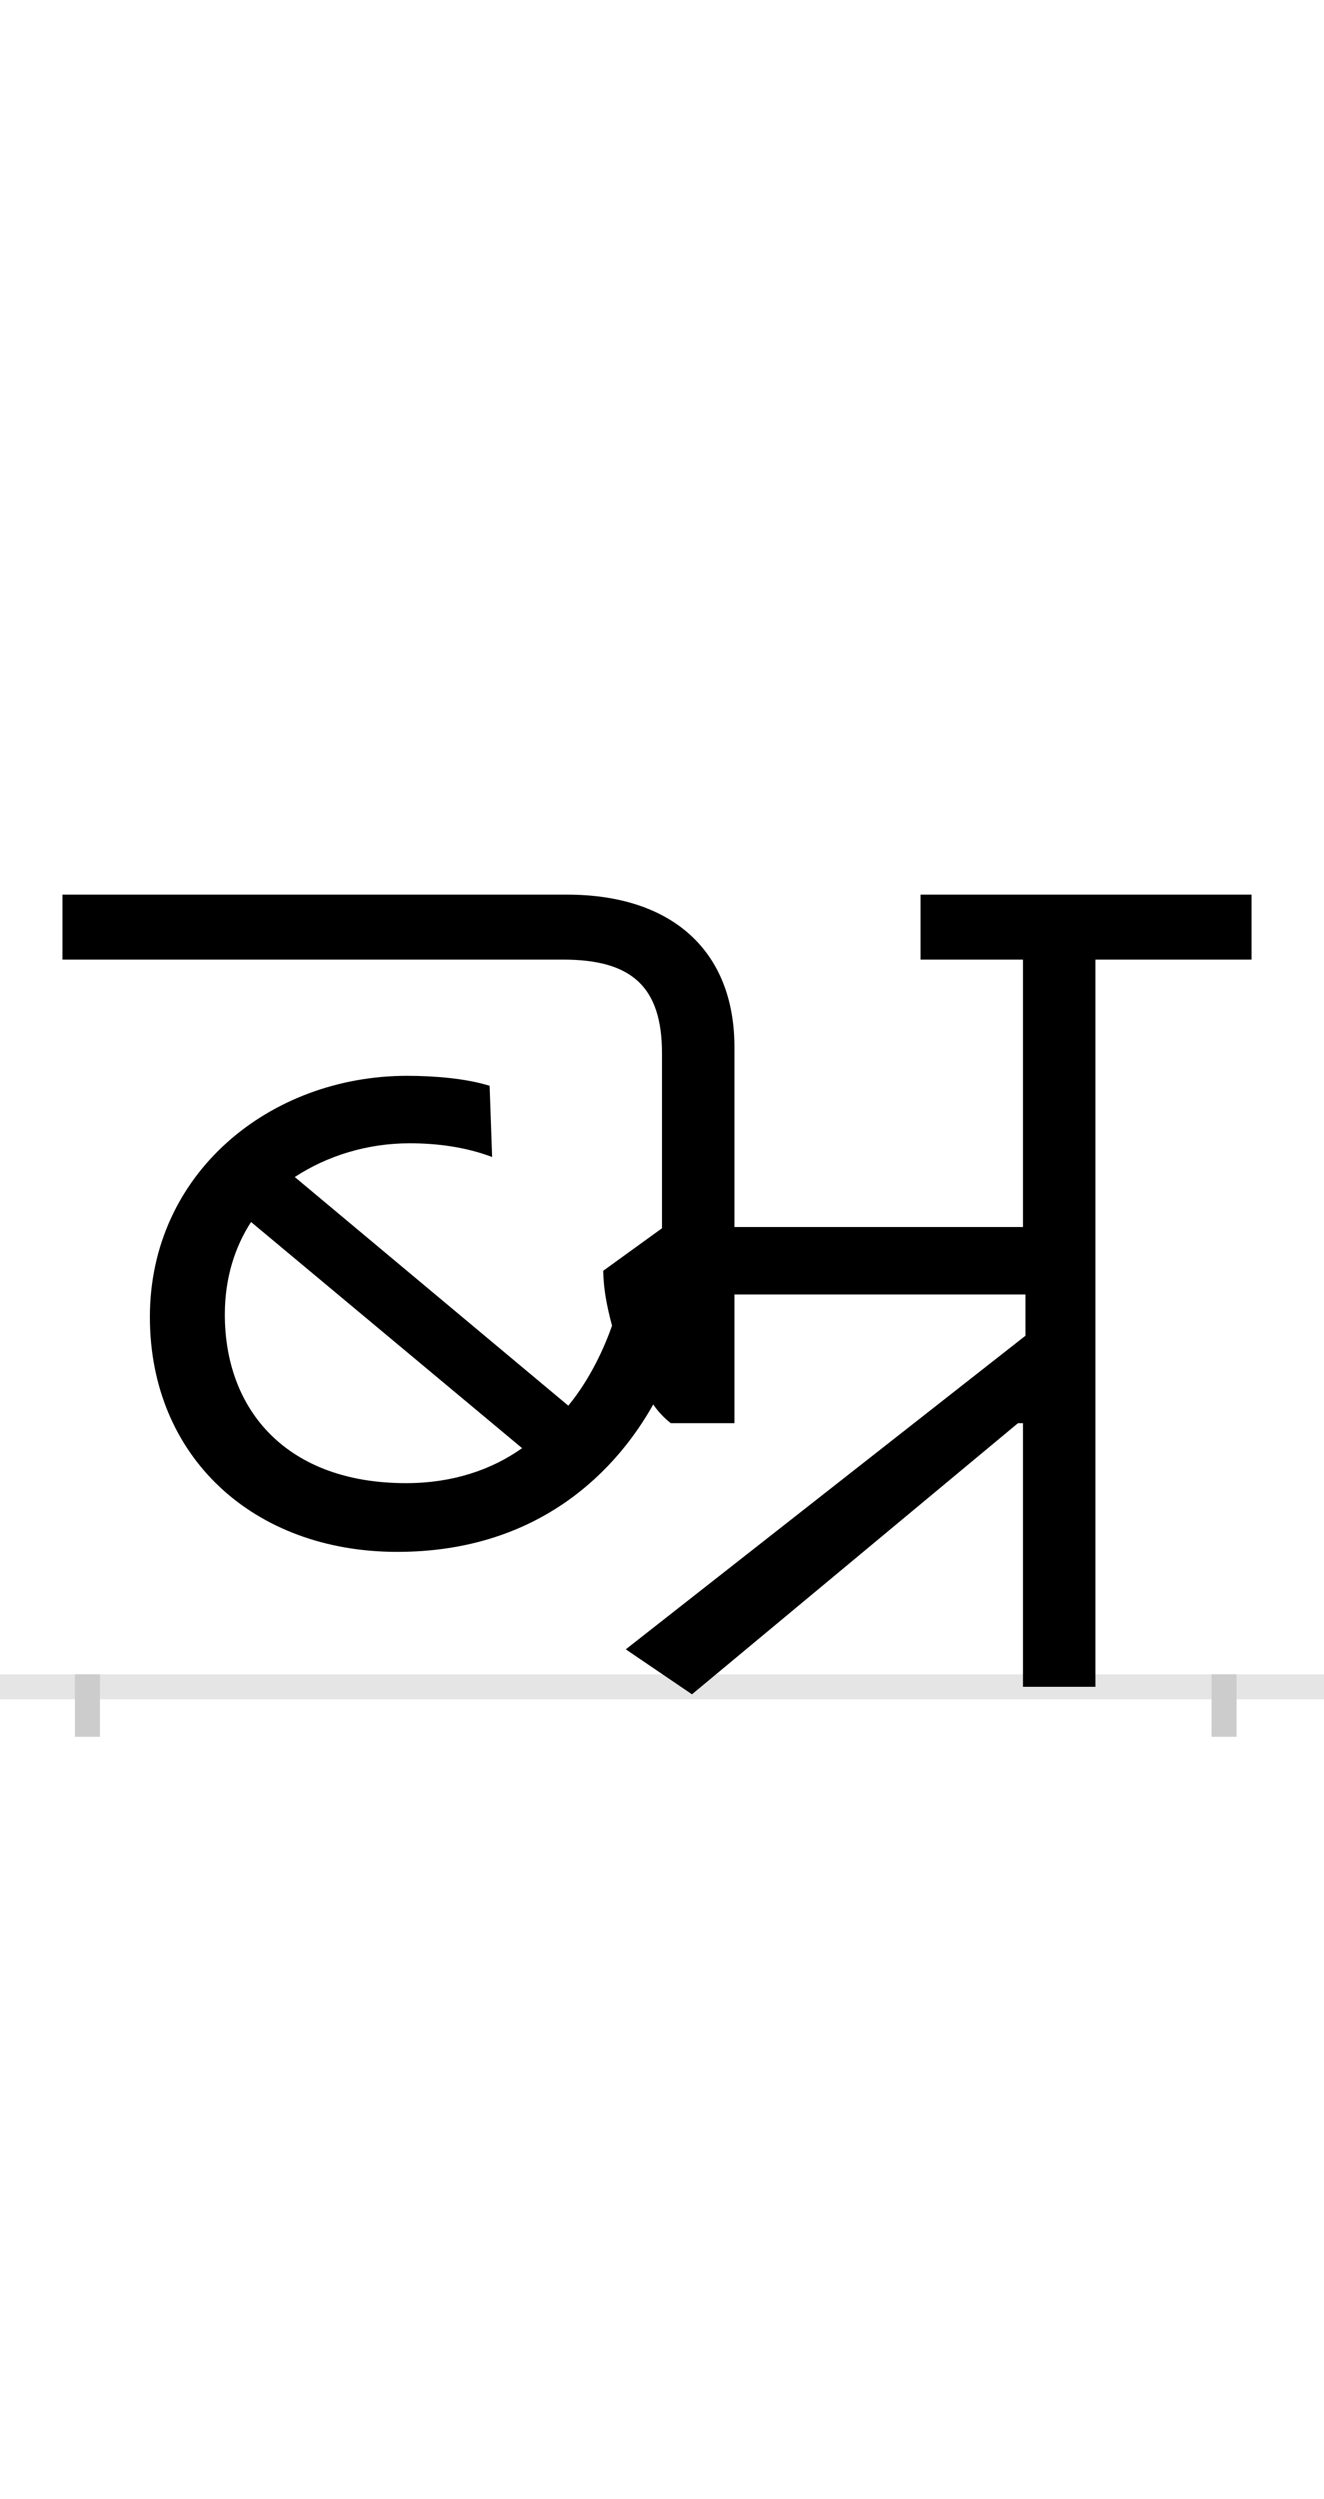 <?xml version="1.0" encoding="UTF-8"?>
<svg height="200.0" version="1.1" width="106.0" xmlns="http://www.w3.org/2000/svg" xmlns:xlink="http://www.w3.org/1999/xlink">
 <rect width="100%" height="100%" fill="#808080" stroke="none"/>
 <path d="M0,0 l106,0 l0,200 l-106,0 Z M0,0" fill="rgb(255,255,255)" transform="matrix(1,0,0,-1,0.0,200.0)"/>
 <path d="M0,0 l106,0" fill="none" stroke="rgb(229,229,229)" stroke-width="2" transform="matrix(1,0,0,-1,0.0,135.0)"/>
 <path d="M0,1 l0,-5" fill="none" stroke="rgb(204,204,204)" stroke-width="2" transform="matrix(1,0,0,-1,7.0,135.0)"/>
 <path d="M0,1 l0,-5" fill="none" stroke="rgb(204,204,204)" stroke-width="2" transform="matrix(1,0,0,-1,98.0,135.0)"/>
 <path d="M745,211 l4,0 l0,-211 l58,0 l0,582 l125,0 l0,52 l-265,0 l0,-52 l82,0 l0,-214 l-231,0 l0,144 c0,77,-50,122,-134,122 l-404,0 l0,-52 l401,0 c55,0,79,-22,79,-75 l0,-140 l-47,-34 c0,-14,3,-29,7,-44 c-6,-17,-17,-42,-35,-64 l-219,183 c26,17,58,27,92,27 c22,0,45,-3,66,-11 l-2,57 c-19,6,-45,8,-66,8 c-110,0,-206,-78,-206,-193 c0,-112,83,-188,198,-188 c116,0,177,68,205,118 c4,-6,9,-11,14,-15 l51,0 l0,103 l233,0 l0,-33 l-320,-251 l53,-36 Z M255,163 c-95,0,-145,58,-145,135 c0,29,8,54,21,74 l217,-181 c-24,-17,-55,-28,-93,-28 Z M255,163" fill="rgb(0,0,0)" transform="matrix(0.1,0.0,0.0,-0.1,7.0,135.0)"/>
</svg>